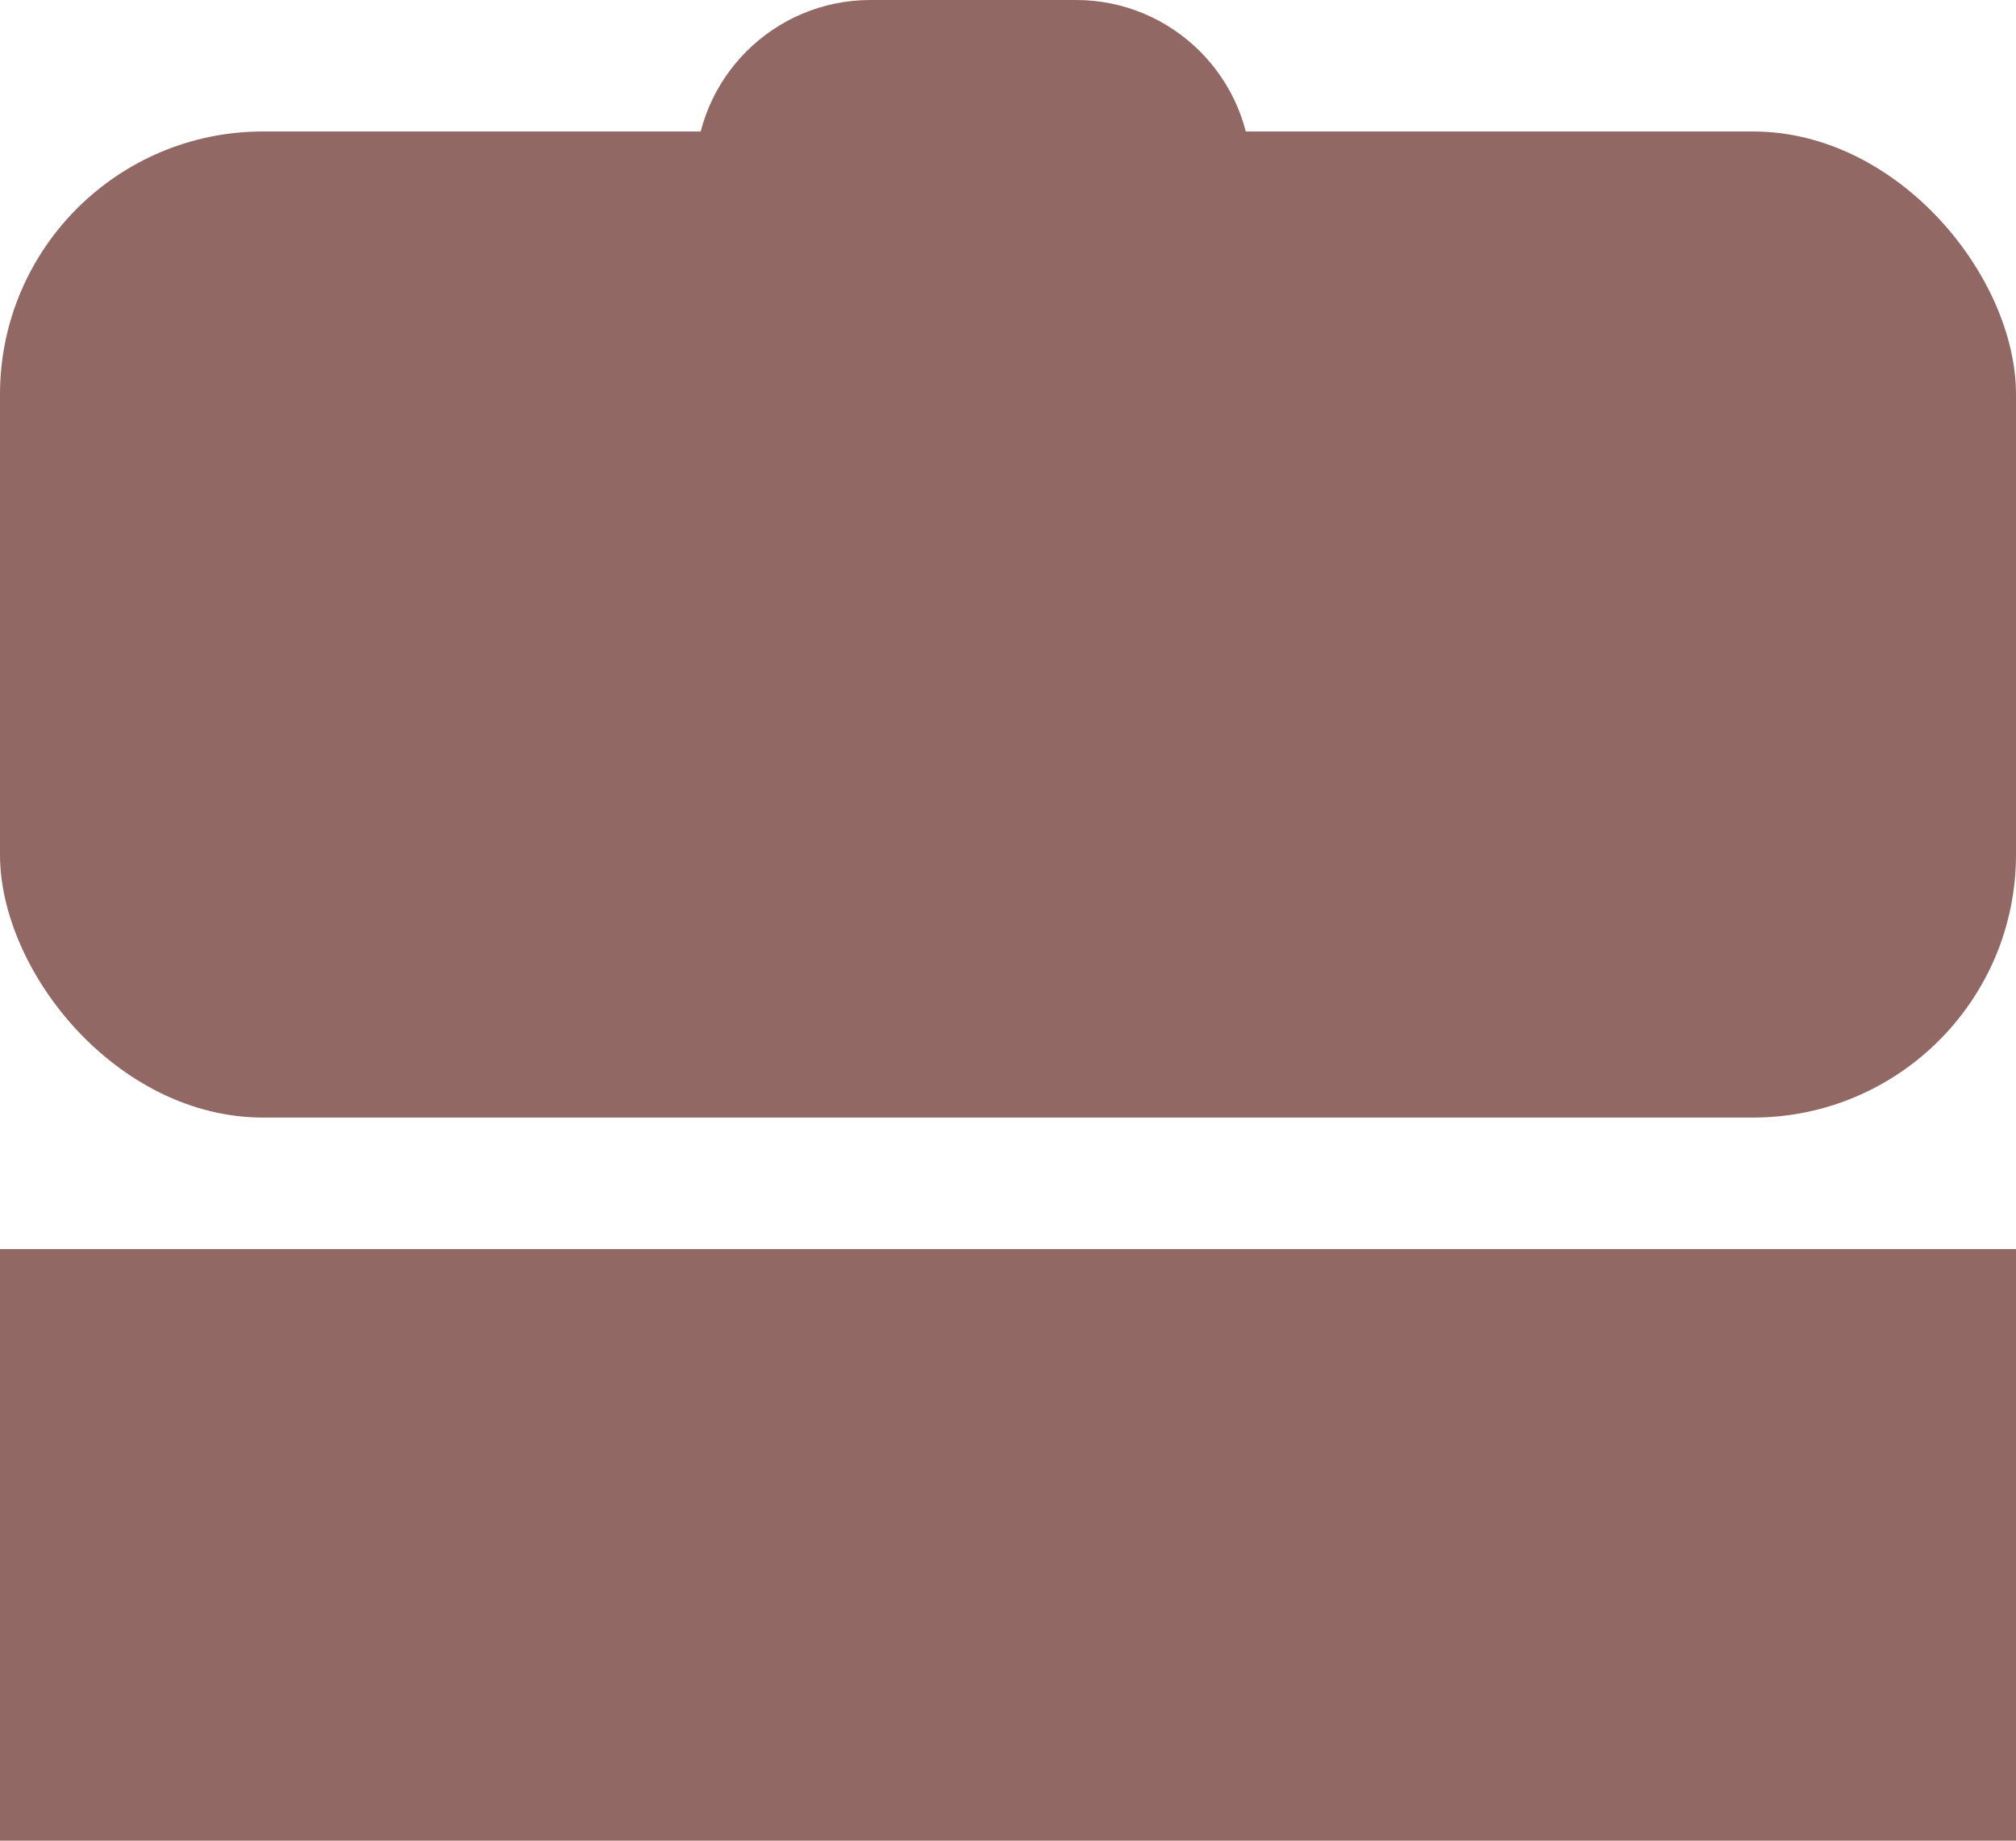 <svg width="23" height="21" viewBox="0 0 23 21" fill="none" xmlns="http://www.w3.org/2000/svg">
<rect y="1.5" width="23" height="11.25" rx="3" fill="#916863"/>
<rect y="14.25" width="23" height="6.75" fill="#916863"/>
<path d="M7.931 2C7.931 0.895 8.826 0 9.931 0H12.276C13.38 0 14.276 0.895 14.276 2V5.5C14.276 6.605 13.38 7.5 12.276 7.5H9.931C8.826 7.5 7.931 6.605 7.931 5.5V2Z" fill="#916863"/>
</svg>
